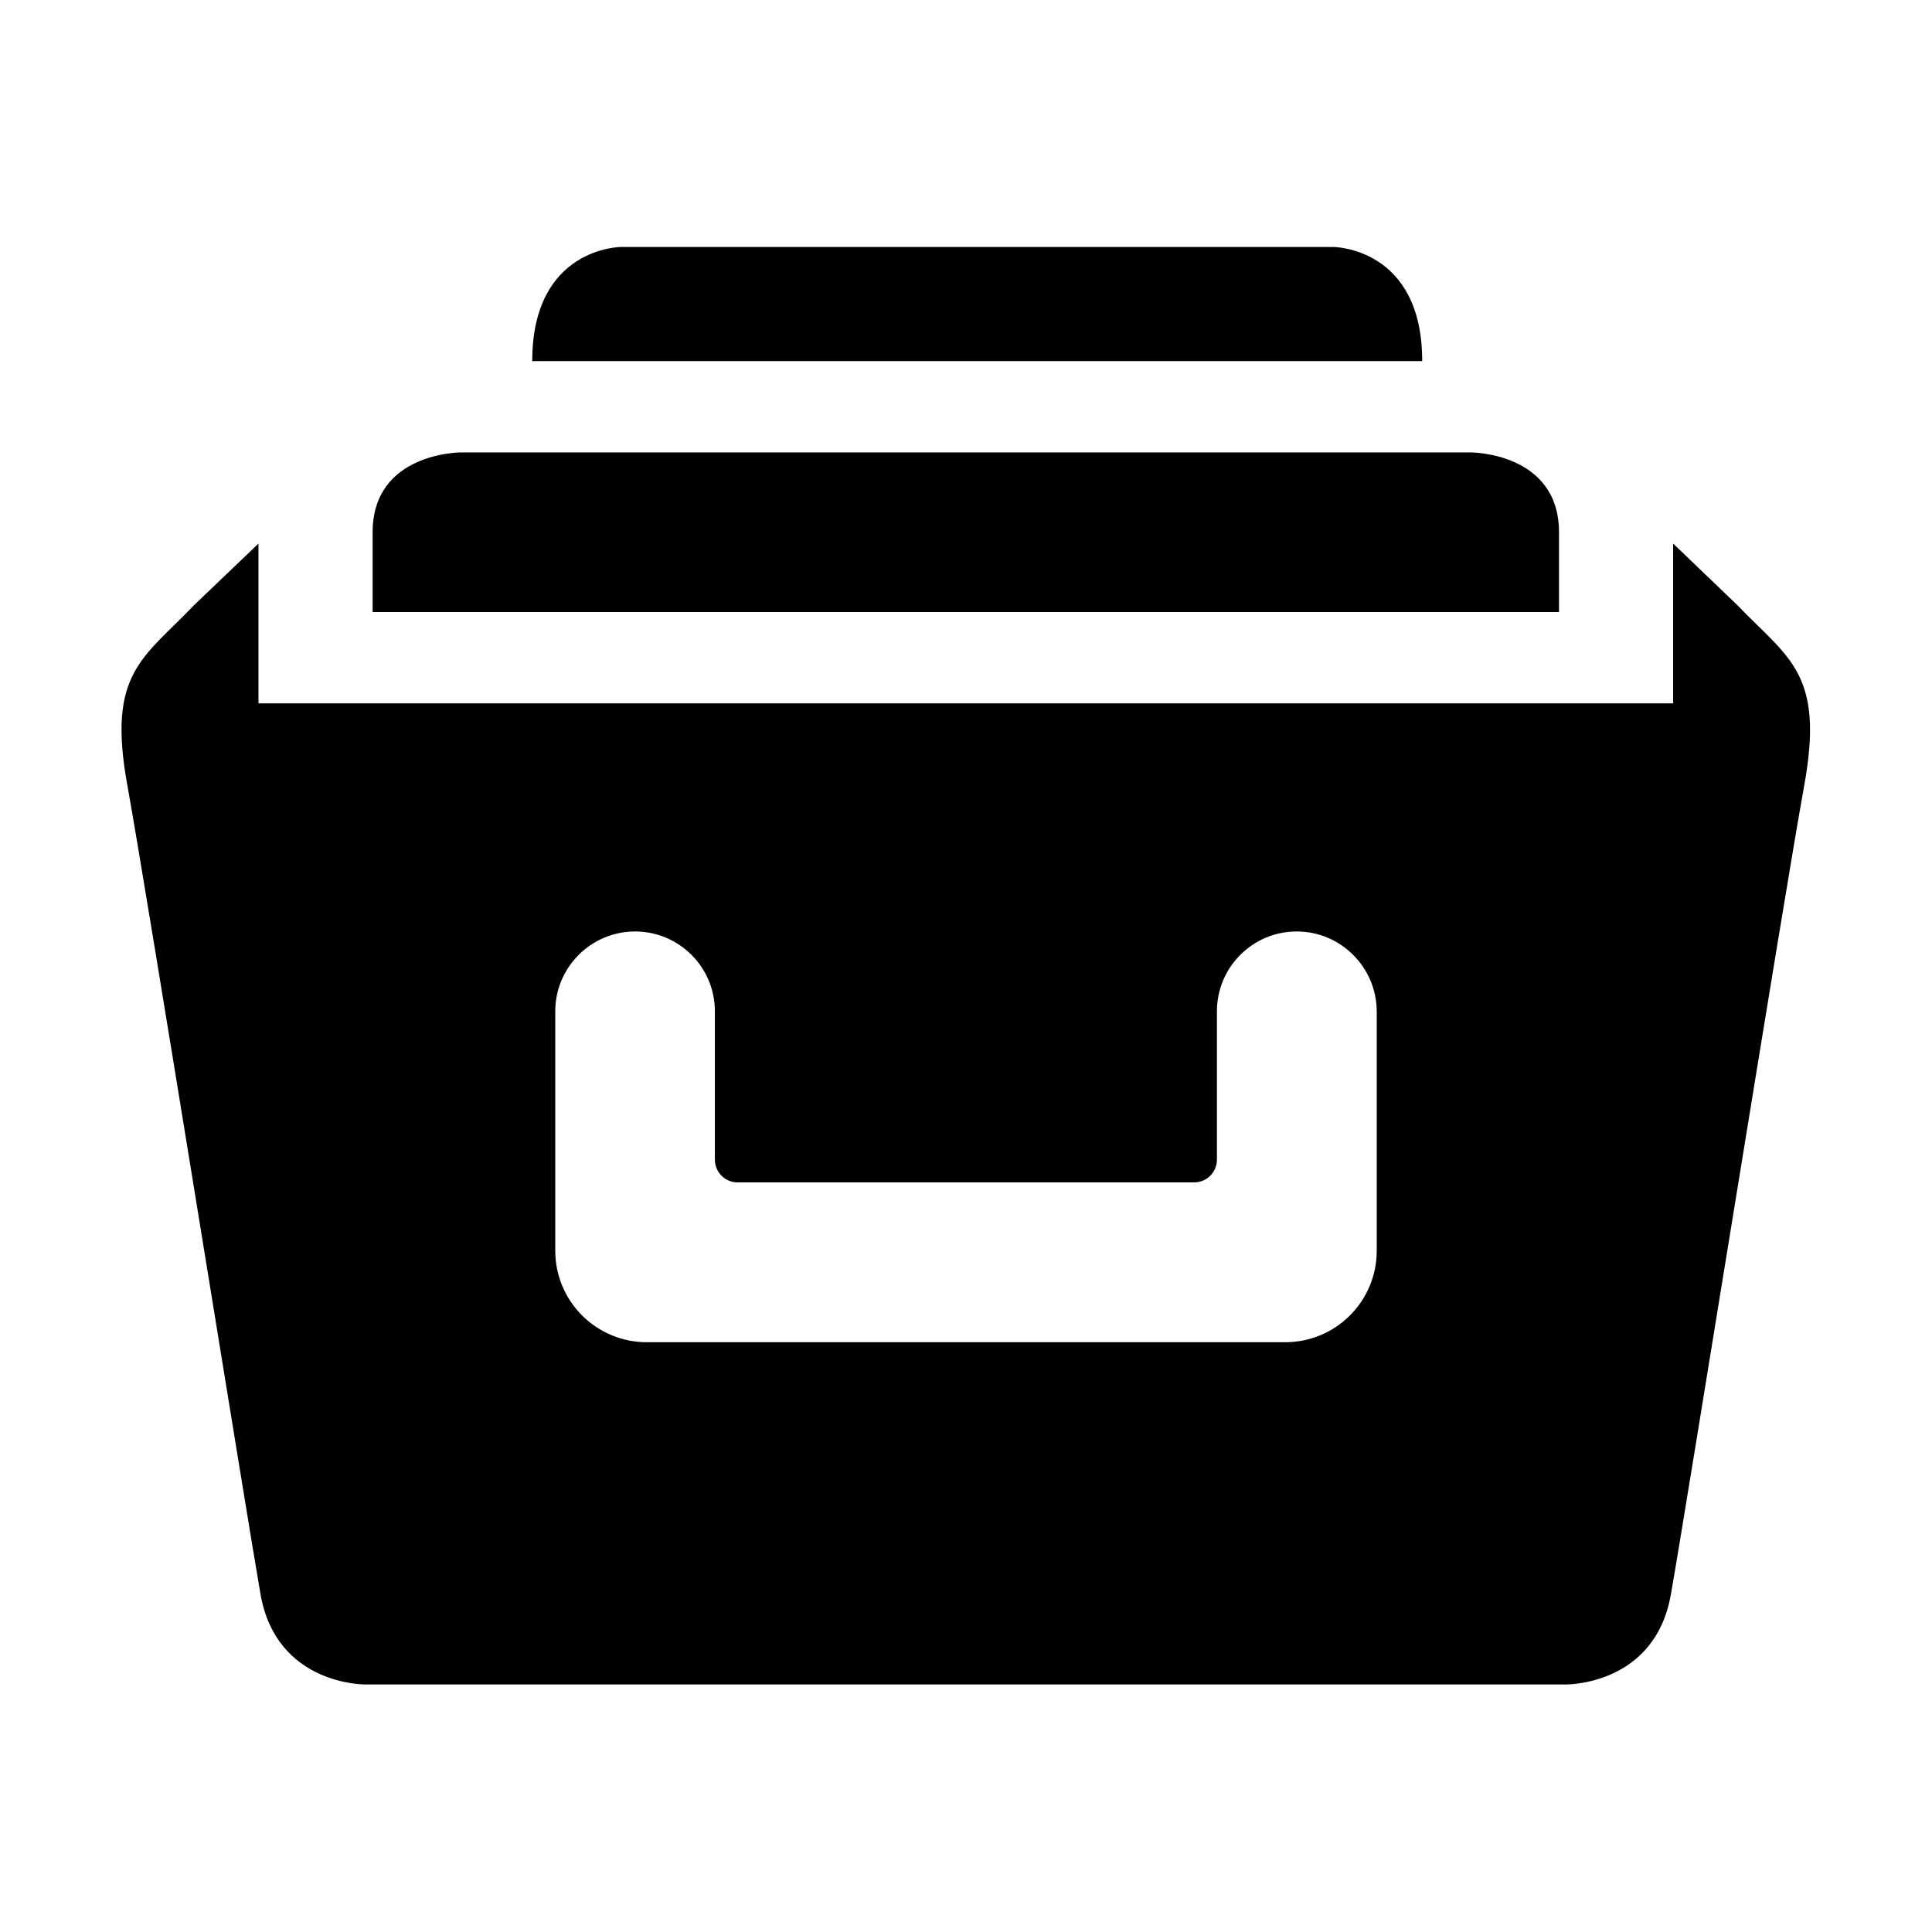 <?xml version="1.0" standalone="no"?><!DOCTYPE svg PUBLIC "-//W3C//DTD SVG 1.1//EN" "http://www.w3.org/Graphics/SVG/1.1/DTD/svg11.dtd"><svg t="1718258779337" class="icon" viewBox="0 0 1024 1024" version="1.1" xmlns="http://www.w3.org/2000/svg" p-id="10674" xmlns:xlink="http://www.w3.org/1999/xlink" width="16" height="16"><path d="M886.8 288.1l34.1 32.7c27 28.2 46.2 35.8 35.4 95.4-10.8 59.3-62.9 384.9-70.7 428.9-8.3 47.3-53.5 47.7-55.5 47.7H193.7s-47 0.7-55.6-47.7c-7.7-44-59.9-369.6-70.6-428.9-10.9-59.6 8.4-67.2 35.3-95.4l34.2-32.7v84.7h749.8v-84.7zM687.3 493.7c-23.4 0-42.3 19-42.3 42.3v78.6c0 6.7-5.4 12.1-12.1 12.1H391c-6.7 0-12.1-5.4-12.1-12.1V536c0-23.4-19-42.3-42.3-42.3s-42.3 19-42.3 42.3v127c0 12.8 5.1 25.1 14.2 34.2 9.1 9.1 21.4 14.2 34.2 14.2h338.6c12.8 0 25.1-5.1 34.2-14.2 9.1-9.1 14.2-21.4 14.2-34.2V536c-0.1-23.3-19.1-42.3-42.4-42.3z m92.4-253.9s46.6 0 46.6 42.3v42.3H197.5v-42.3c0-42.3 46.6-42.3 46.6-42.3h535.6z m-73.1-108.9s47.2 0 47.2 60.5H282.1c0-60.5 47.1-60.5 47.1-60.5h377.4z m0 0" p-id="10675"></path></svg>